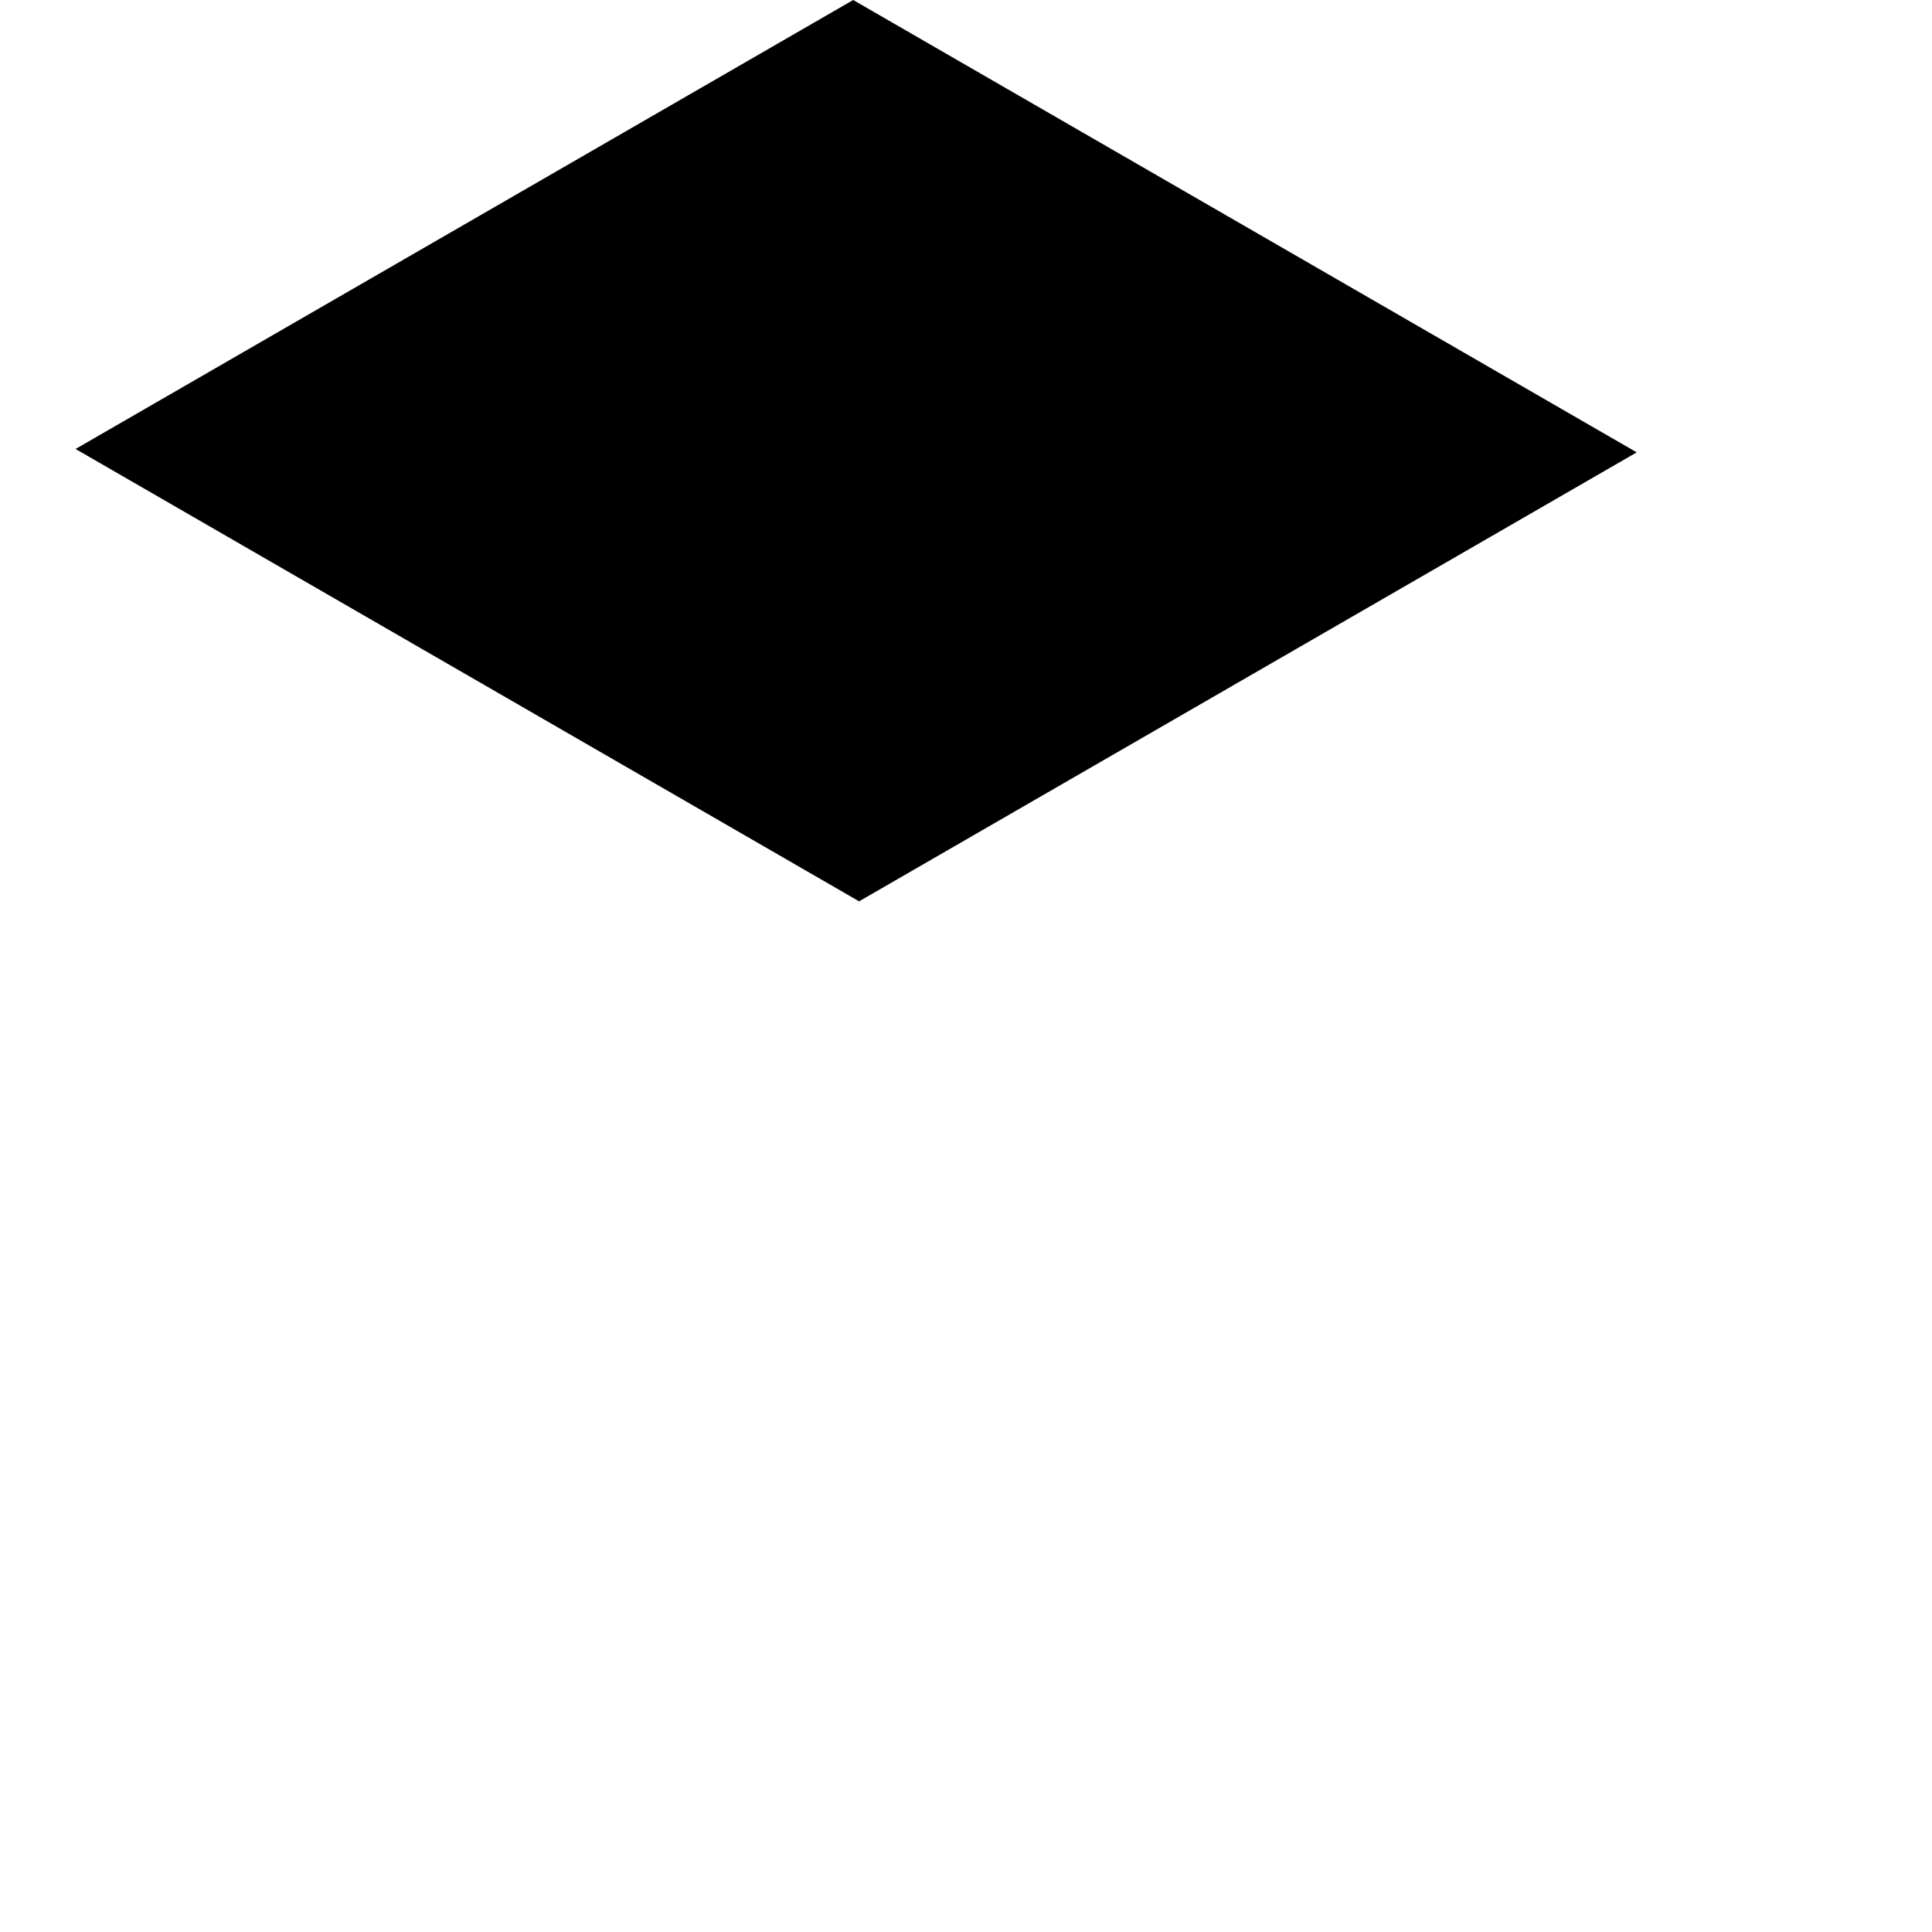 <svg id="Capa_2" data-name="Capa 2" xmlns="http://www.w3.org/2000/svg" width="36" height="36" viewBox="0 0 36 36">
  <g id="Crap">
    <g id="Isotipo">
      <path id="Trazado_24" data-name="Trazado 24" d="M28.12,0,13.63,8.366l14.6,8.429,14.49-8.366Z" transform="translate(-12.222)" fill="#000"/>
    </g>
  </g>
</svg>
